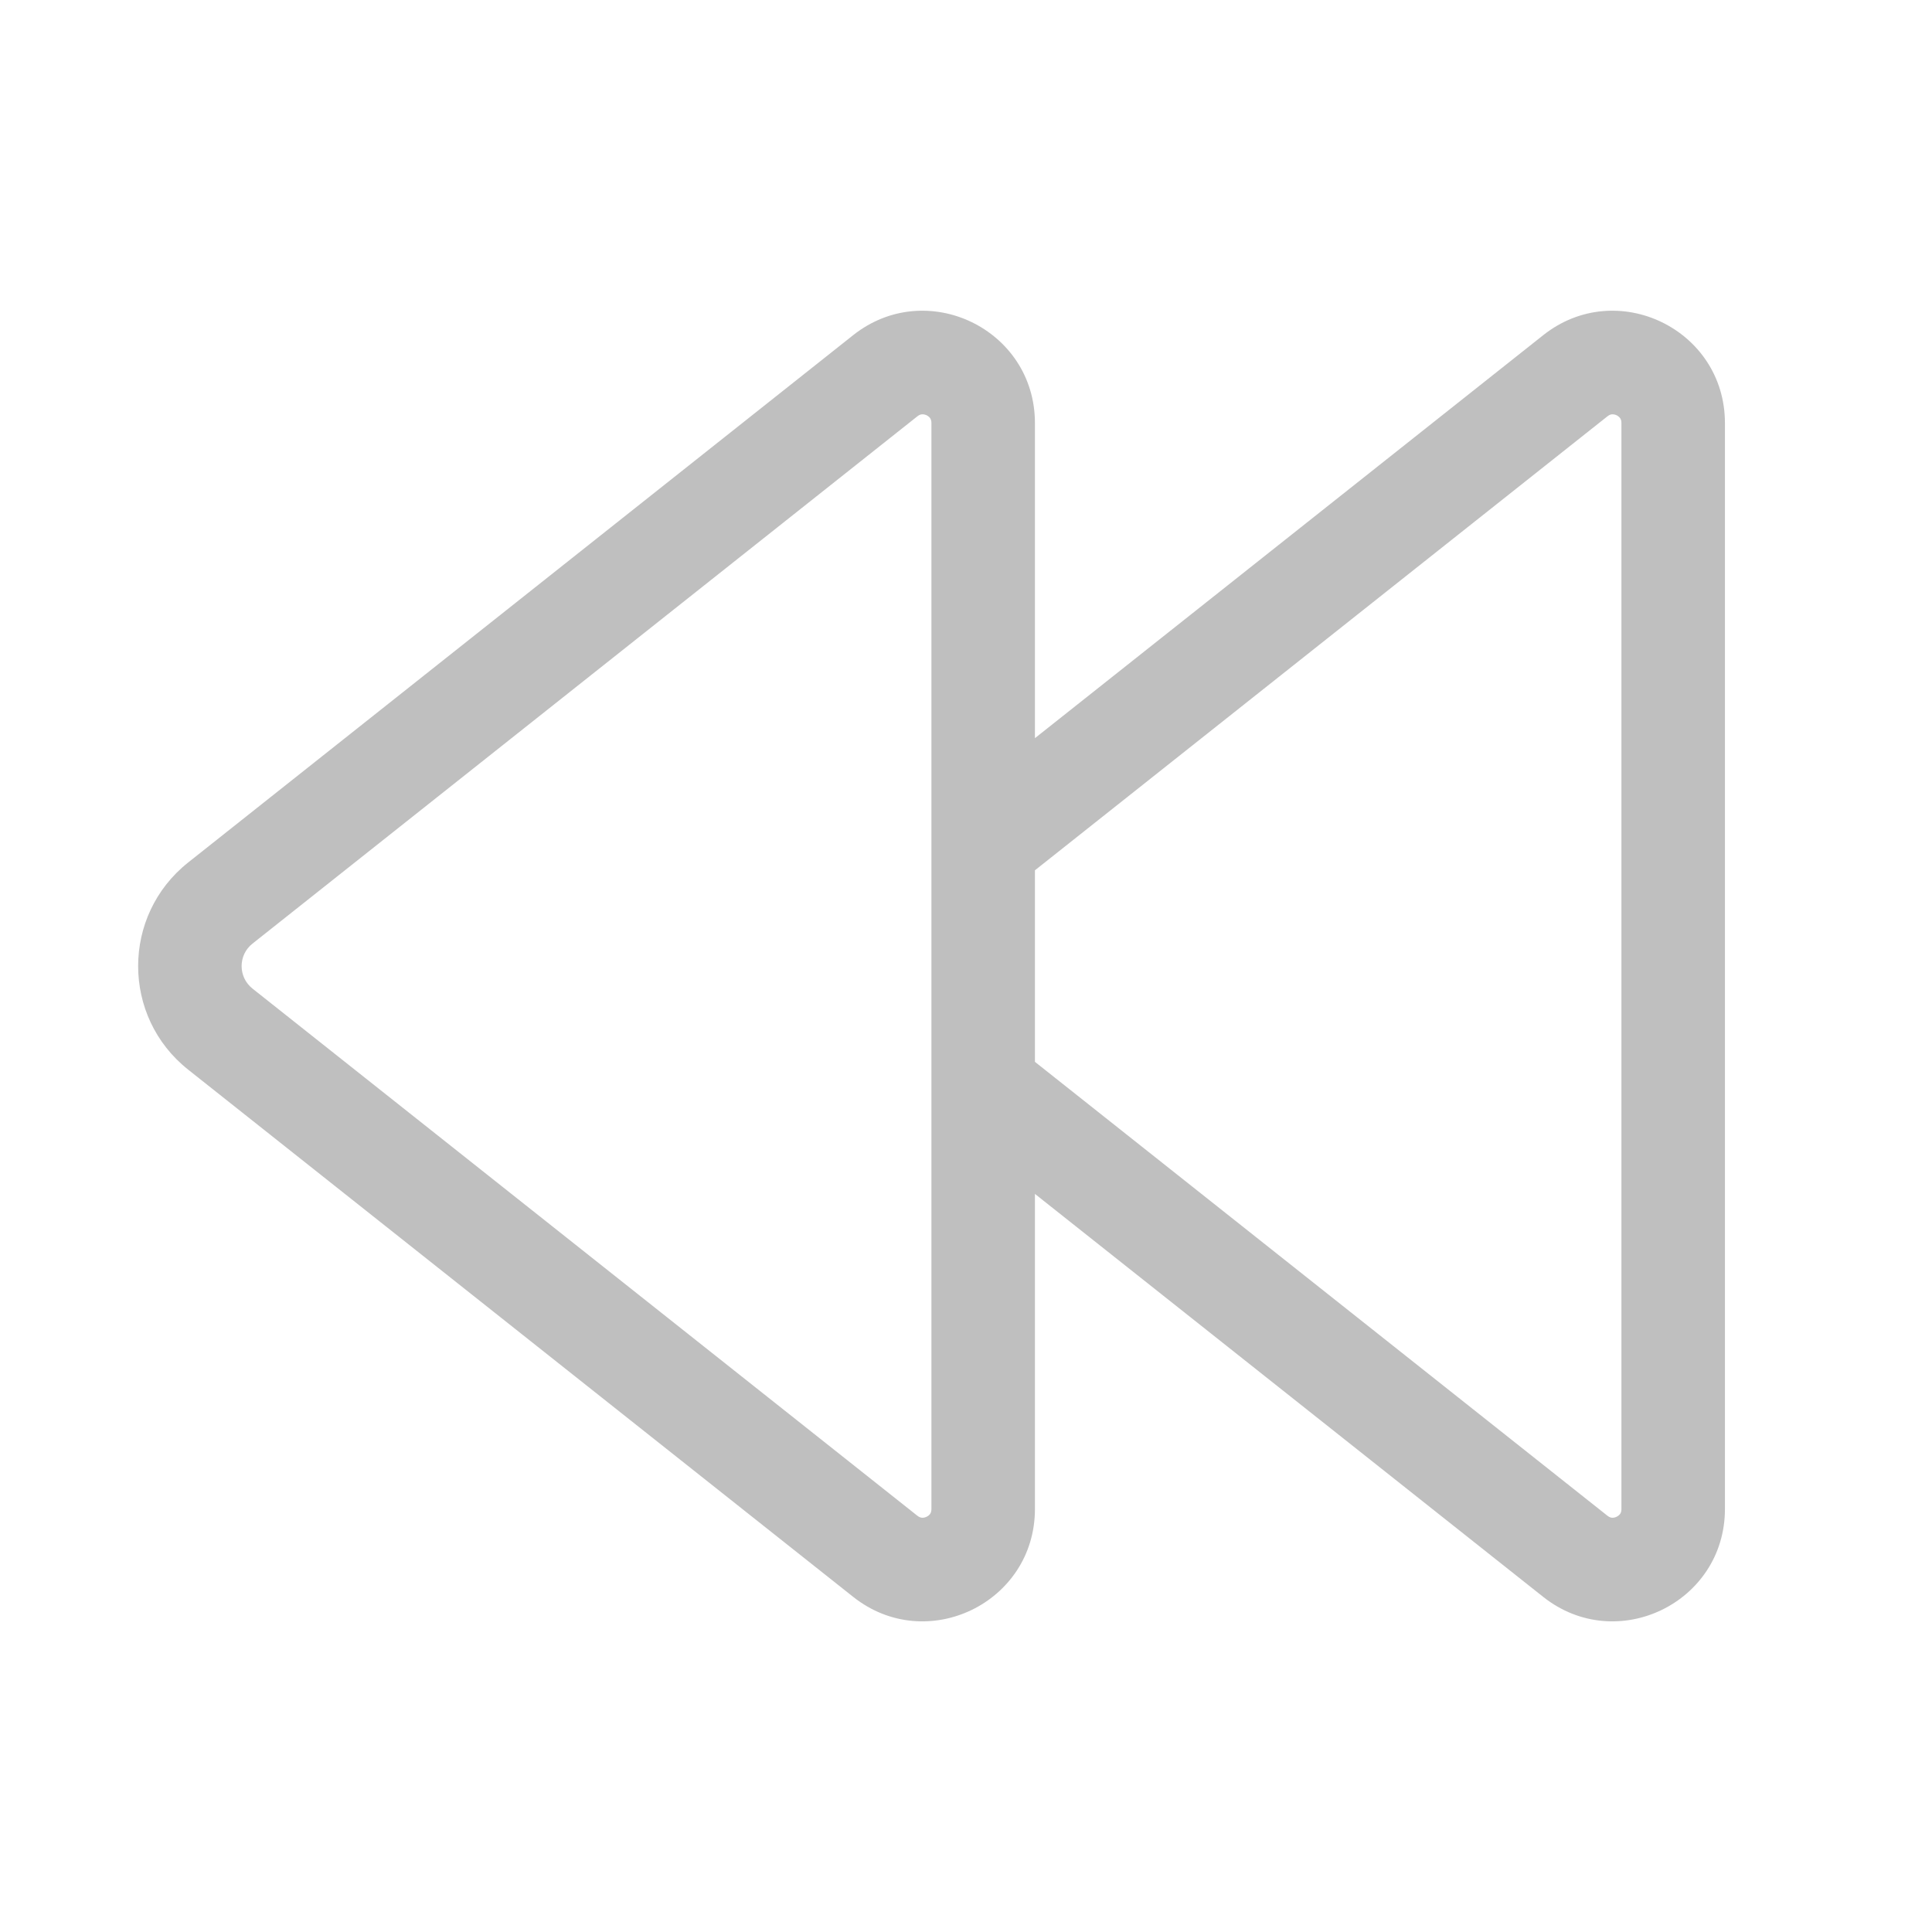 <svg width="512" height="512" viewBox="0 0 28 28" fill="none" xmlns="http://www.w3.org/2000/svg"><path d="M14.999 17.303L22.365 23.143C23.43 23.988 24.999 23.229 24.999 21.87V6.131C24.999 4.772 23.43 4.013 22.365 4.858L14.999 10.698V6.131C14.999 4.772 13.43 4.013 12.364 4.858L2.728 12.499C1.76 13.267 1.76 14.736 2.728 15.503L12.365 23.143C13.43 23.988 14.999 23.229 14.999 21.87V17.303ZM14.999 12.613L23.297 6.033C23.324 6.012 23.345 6.006 23.361 6.005C23.38 6.003 23.404 6.007 23.429 6.018C23.453 6.03 23.471 6.047 23.482 6.063C23.491 6.077 23.499 6.097 23.499 6.131V21.87C23.499 21.904 23.491 21.924 23.482 21.938C23.471 21.954 23.453 21.971 23.429 21.982C23.404 21.994 23.38 21.998 23.361 21.996C23.345 21.994 23.324 21.989 23.297 21.968L14.999 15.389V12.613ZM13.296 6.033C13.323 6.012 13.344 6.006 13.361 6.005C13.38 6.003 13.404 6.007 13.429 6.018C13.453 6.03 13.471 6.047 13.482 6.063C13.49 6.077 13.499 6.097 13.499 6.131V21.87C13.499 21.904 13.49 21.924 13.482 21.938C13.471 21.954 13.453 21.971 13.429 21.982C13.404 21.994 13.38 21.998 13.361 21.996C13.344 21.994 13.323 21.989 13.296 21.968L3.66 14.328C3.449 14.161 3.449 13.841 3.66 13.675L13.296 6.033Z" fill="#bfbfbf"/></svg>